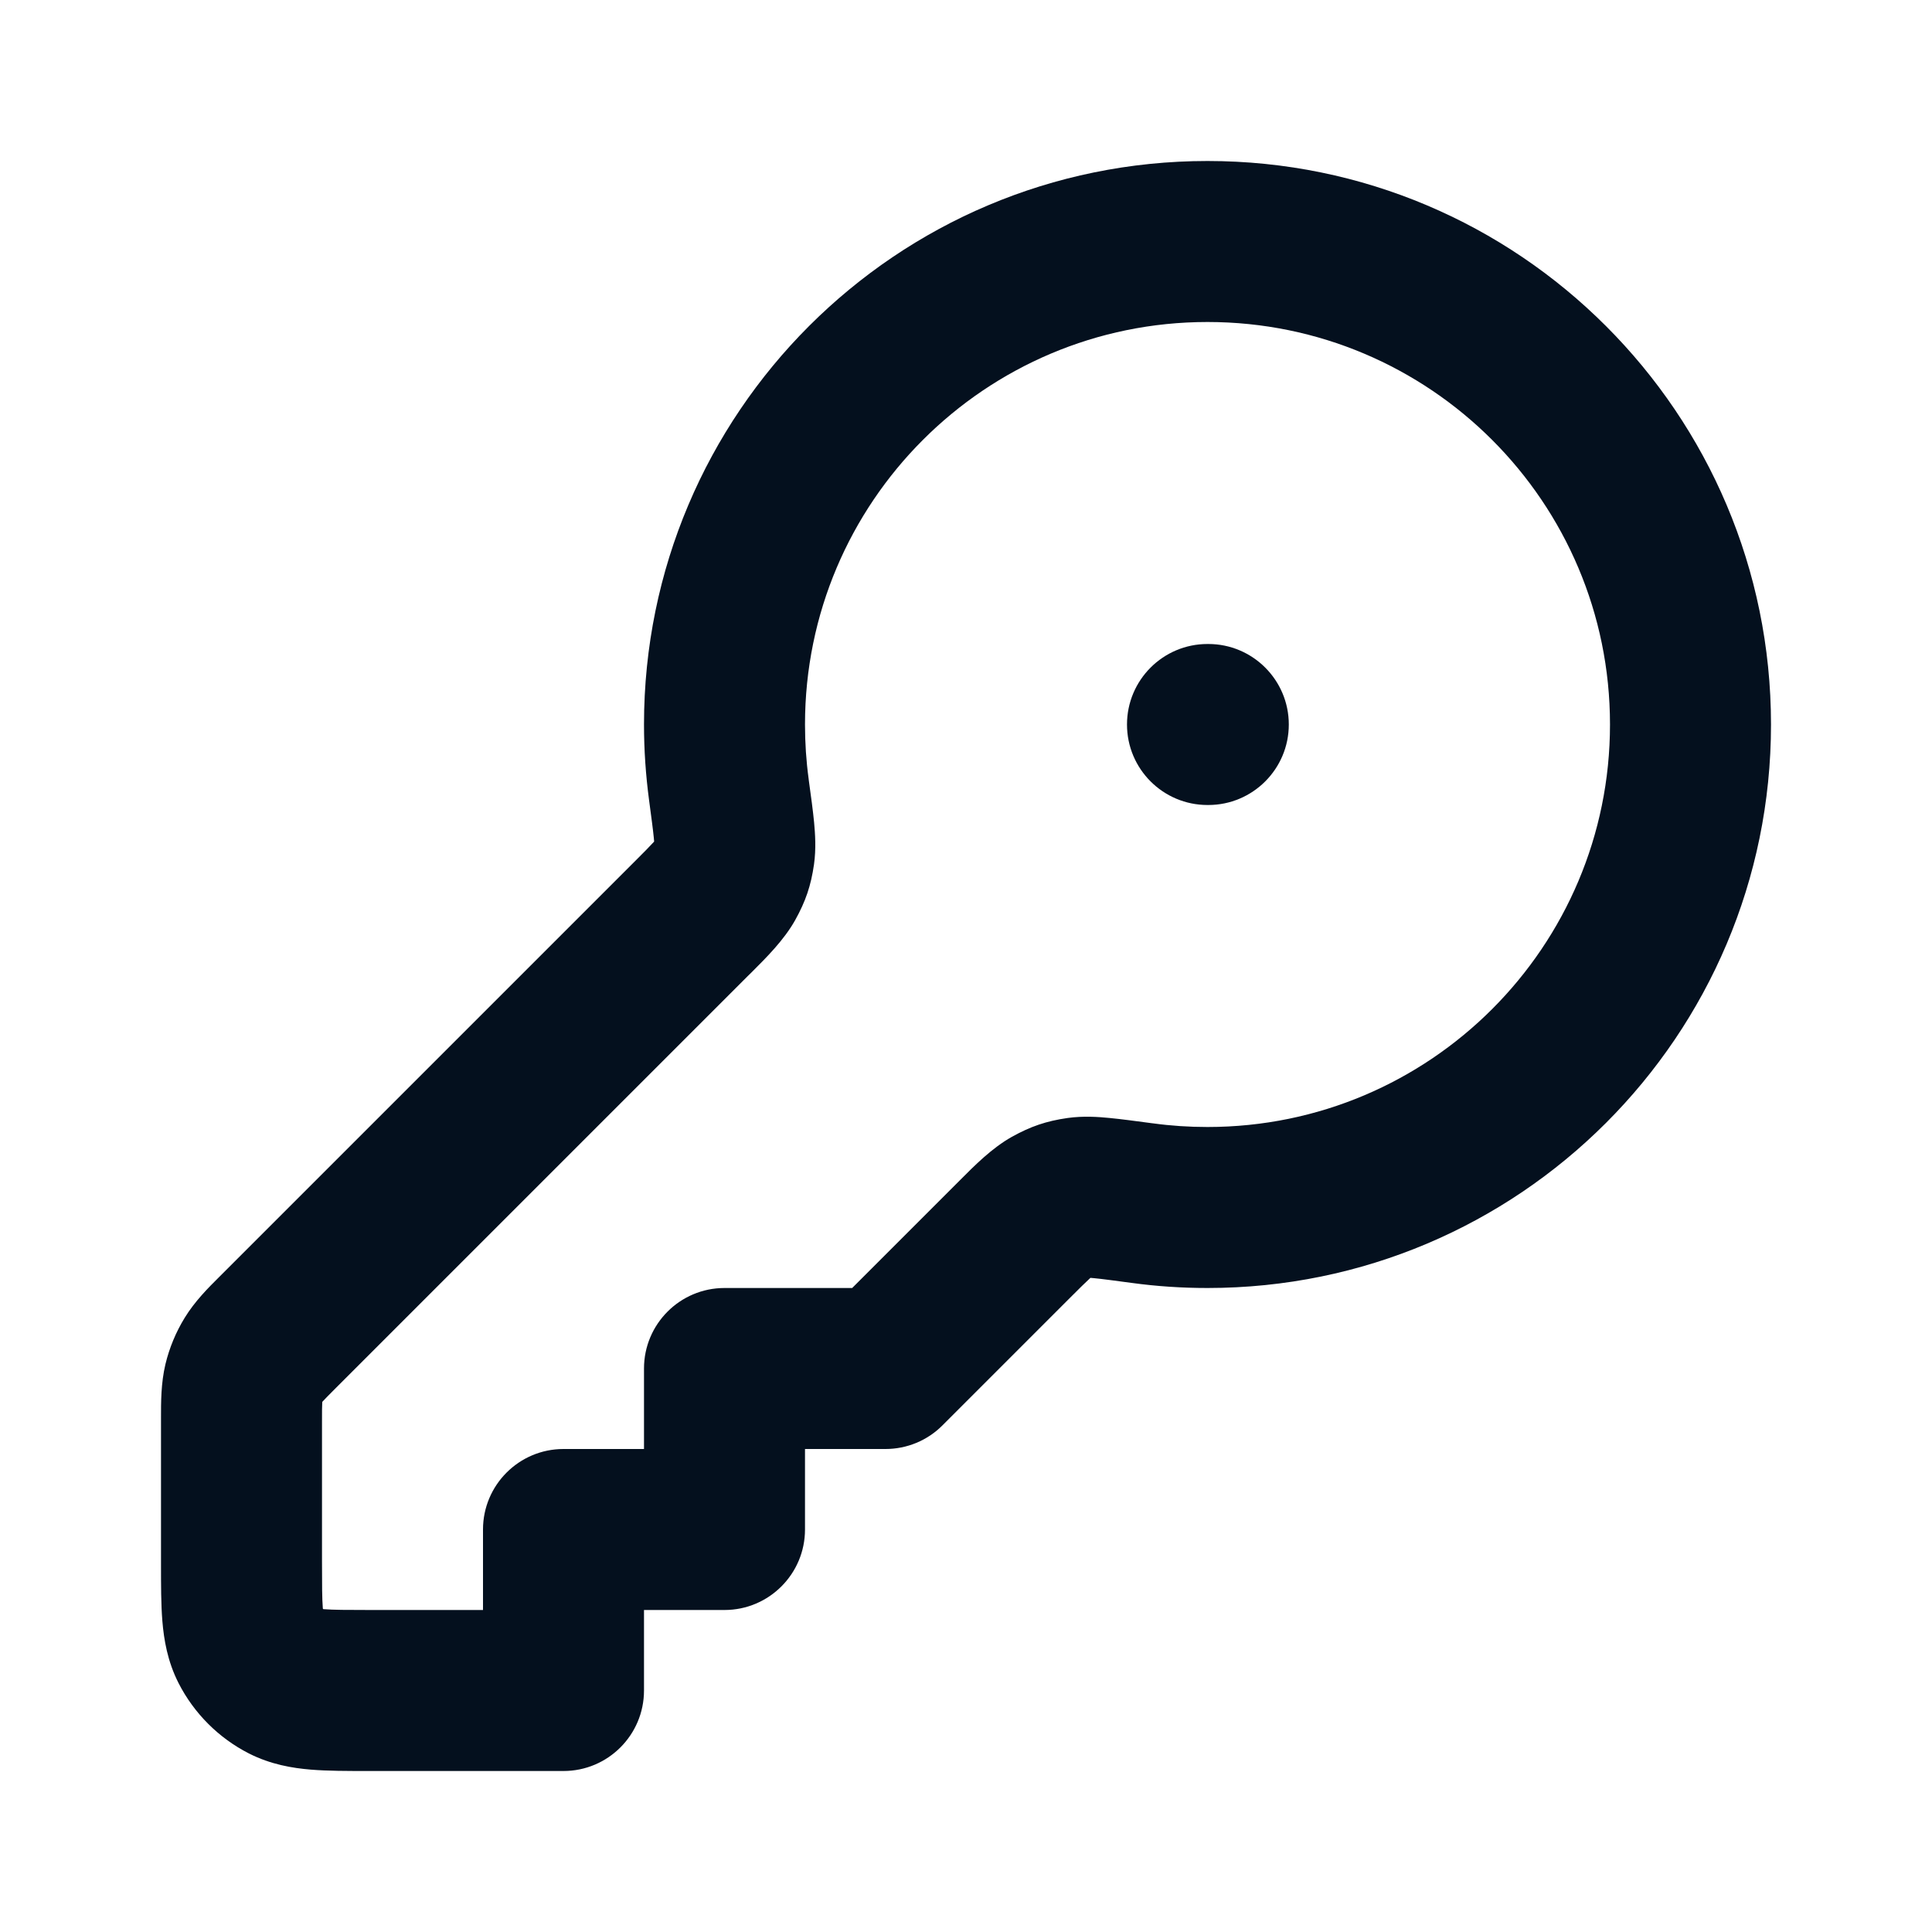 <svg width="24" height="24" viewBox="0 0 24 24" fill="none" xmlns="http://www.w3.org/2000/svg">
<path fill-rule="evenodd" clip-rule="evenodd" d="M8 9C8 5.134 11.134 2 15 2C18.866 2 22 5.134 22 9C22 12.866 18.866 16 15 16C14.682 16 14.368 15.979 14.06 15.937C13.835 15.907 13.694 15.888 13.591 15.878C13.573 15.877 13.558 15.875 13.546 15.874C13.543 15.877 13.54 15.88 13.536 15.883C13.483 15.932 13.412 16.002 13.286 16.128L11.707 17.707C11.52 17.895 11.265 18 11 18H10V19C10 19.552 9.552 20 9 20H8V21C8 21.552 7.552 22 7 22L4.568 22C4.316 22 4.07 22 3.862 21.983C3.633 21.964 3.364 21.92 3.092 21.782C2.716 21.59 2.41 21.284 2.218 20.908C2.08 20.637 2.036 20.367 2.017 20.138C2 19.93 2 19.684 2 19.432L2 17.663C2 17.646 2 17.629 2 17.612C2 17.422 1.999 17.183 2.055 16.947C2.104 16.743 2.185 16.548 2.295 16.369C2.421 16.163 2.591 15.994 2.726 15.86C2.738 15.848 2.75 15.836 2.762 15.824L7.872 10.714C7.998 10.588 8.068 10.518 8.117 10.464C8.12 10.46 8.123 10.457 8.126 10.454C8.125 10.442 8.124 10.427 8.122 10.409C8.112 10.306 8.093 10.165 8.063 9.94C8.022 9.632 8 9.318 8 9ZM8 18V17C8 16.448 8.448 16 9 16H10.586L11.872 14.714C11.889 14.697 11.907 14.679 11.925 14.661C12.104 14.481 12.322 14.261 12.57 14.122C12.804 13.992 12.998 13.926 13.263 13.888C13.456 13.861 13.645 13.874 13.784 13.888C13.928 13.902 14.107 13.926 14.309 13.953L14.326 13.955C14.546 13.985 14.771 14 15 14C17.762 14 20 11.761 20 9C20 6.239 17.762 4 15 4C12.239 4 10 6.239 10 9C10 9.229 10.015 9.454 10.045 9.674L10.047 9.692C10.075 9.893 10.099 10.072 10.113 10.216C10.126 10.355 10.139 10.544 10.112 10.737C10.074 11.002 10.008 11.196 9.878 11.43C9.739 11.678 9.519 11.896 9.339 12.076C9.321 12.093 9.303 12.111 9.286 12.128L4.176 17.238C4.083 17.331 4.037 17.378 4.005 17.413C4.004 17.413 4.004 17.414 4.003 17.415C4.003 17.416 4.003 17.418 4.003 17.419C4 17.466 4 17.532 4 17.663V19.4C4 19.697 4.001 19.859 4.01 19.975C4.011 19.98 4.011 19.984 4.012 19.988C4.016 19.989 4.02 19.989 4.025 19.99C4.141 19.999 4.304 20 4.6 20H6V19C6 18.448 6.448 18 7 18H8Z" fill="#04101E"/>
<path fill-rule="evenodd" clip-rule="evenodd" d="M14 9C14 8.448 14.448 8 15 8H15.01C15.562 8 16.01 8.448 16.01 9C16.01 9.552 15.562 10 15.01 10H15C14.448 10 14 9.552 14 9Z" fill="#04101E"/>
</svg>
